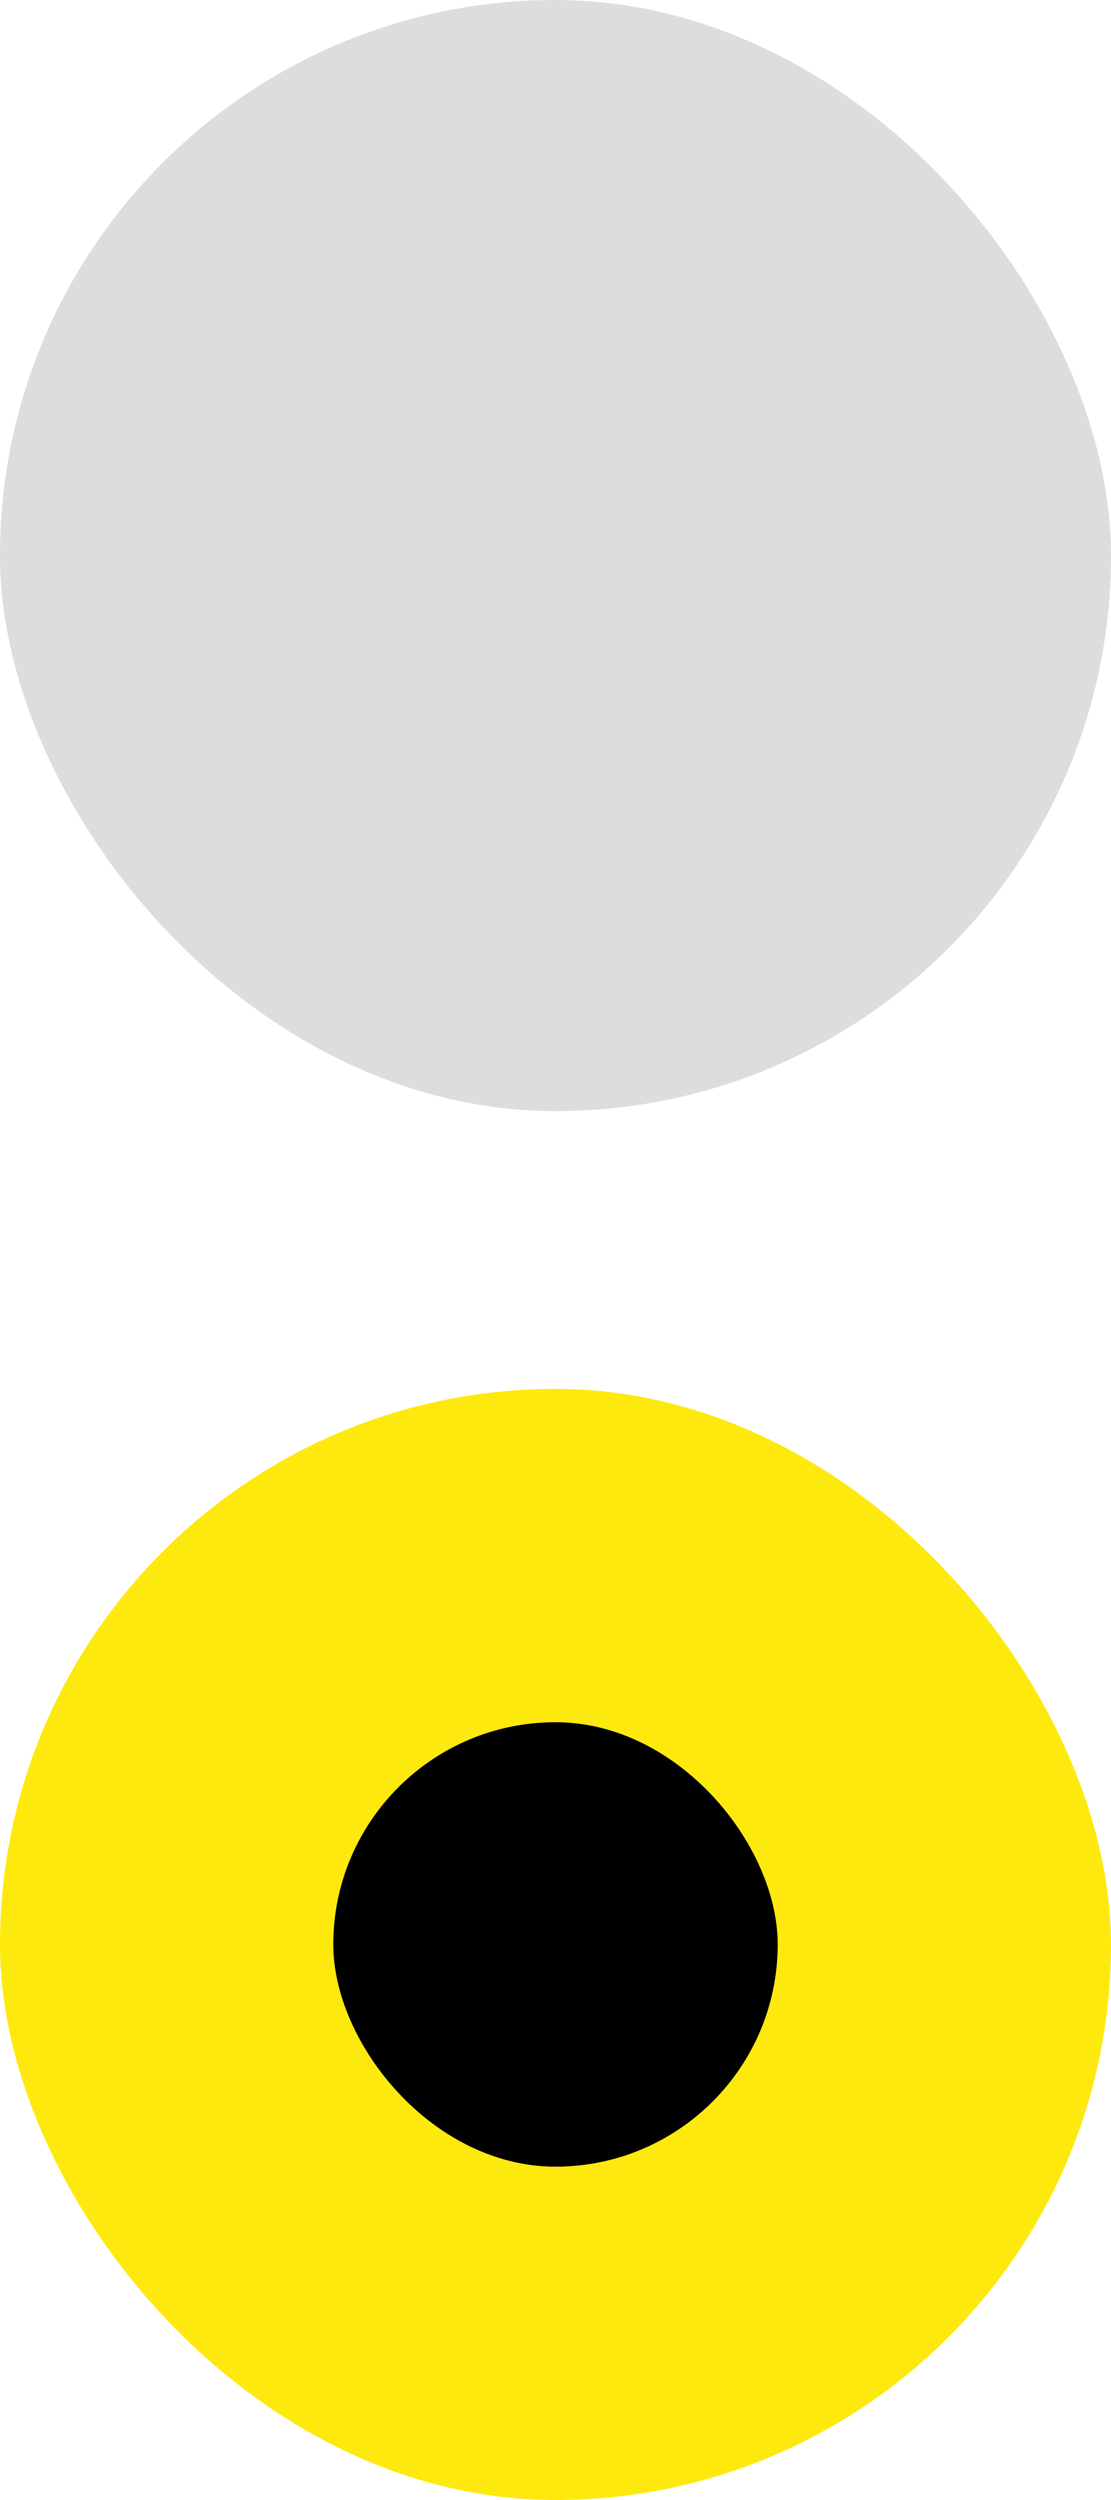 <svg xmlns="http://www.w3.org/2000/svg" width="20" height="45" viewBox="0 0 20 45">
  <g id="그룹_626245" data-name="그룹 626245" transform="translate(16351 20885)">
    <g id="Radio_check_20" transform="translate(-16351 -20885)">
      <rect id="box" width="20" height="20" rx="10" fill="#ddd"/>
    </g>
    <g id="Radio_check_20-2" data-name="Radio_check_20" transform="translate(-16351 -20860)">
      <rect id="box-2" data-name="box" width="20" height="20" rx="10" fill="#fee90f"/>
      <rect id="box-3" data-name="box" width="8" height="8" rx="4" transform="translate(6 6)"/>
    </g>
  </g>
</svg>
